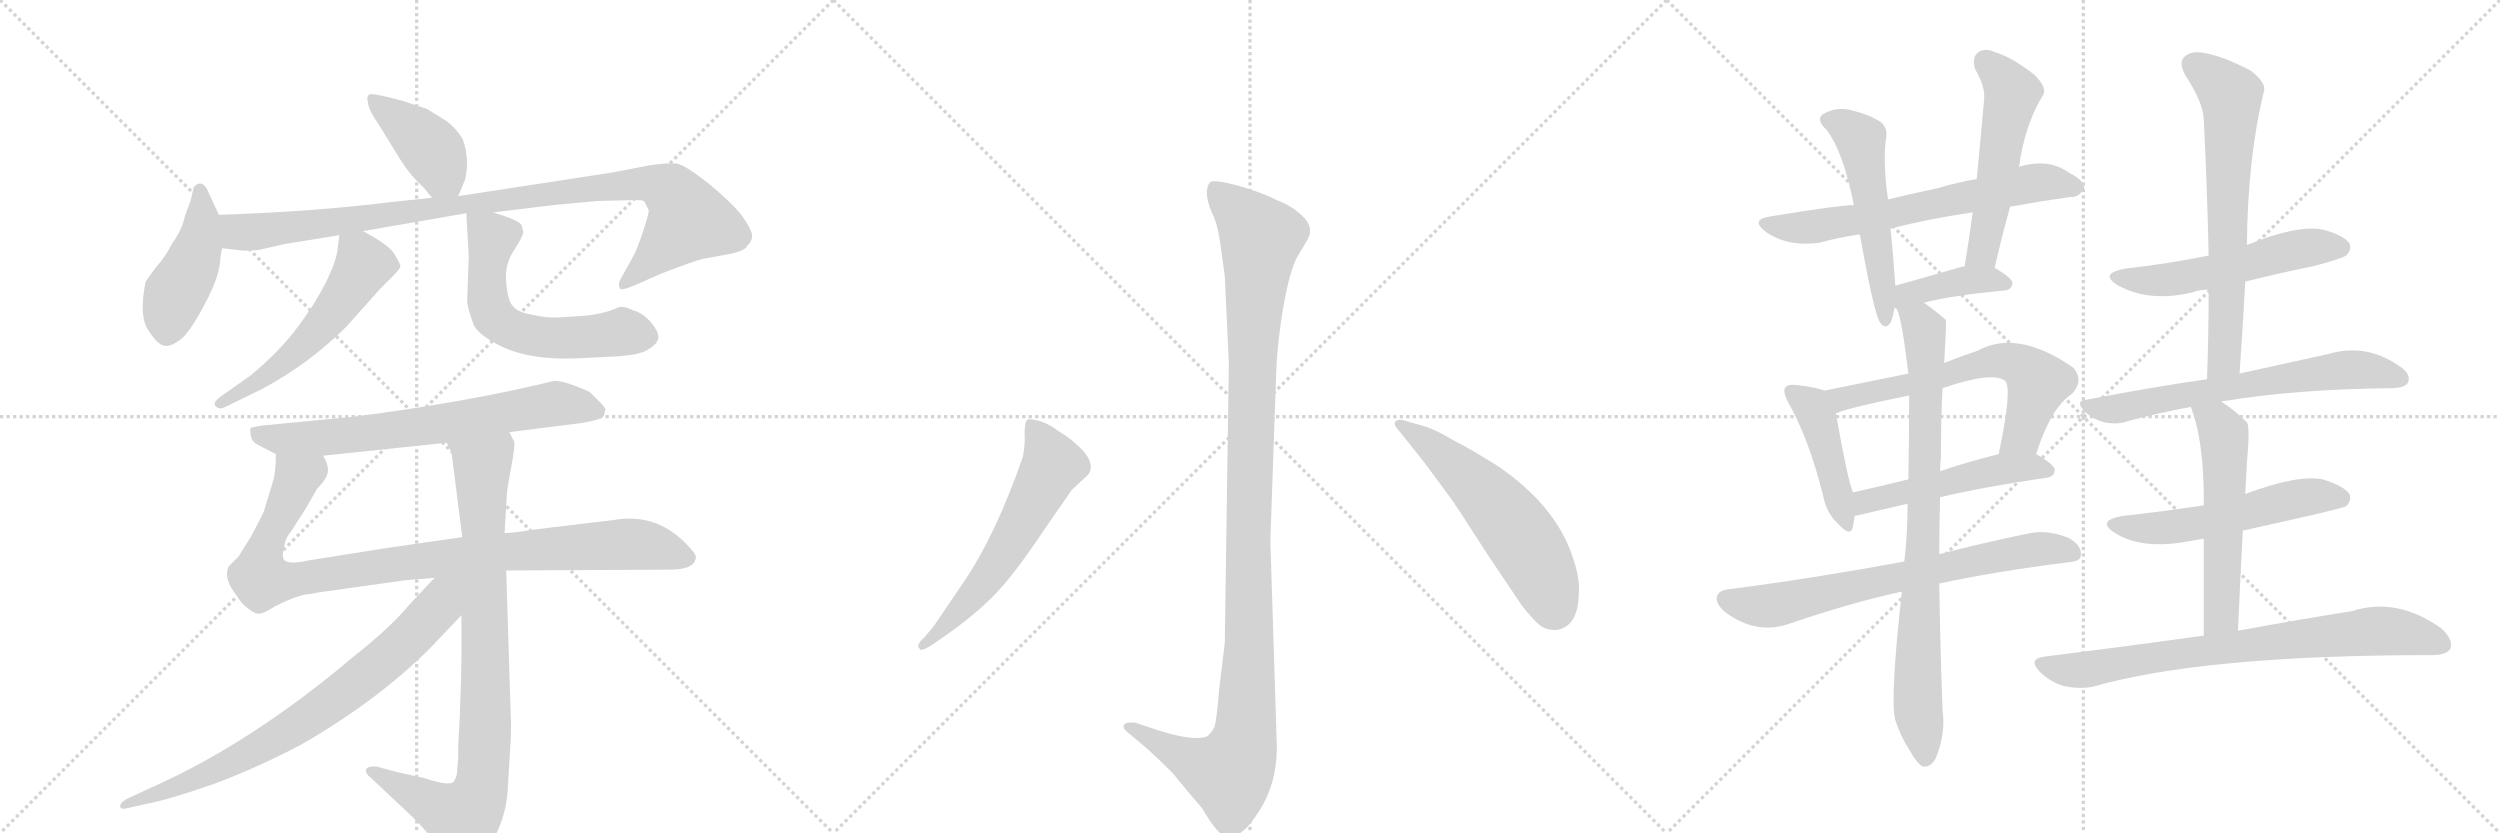 <svg version="1.1" viewBox="0 0 3072 1024" xmlns="http://www.w3.org/2000/svg">
  <g stroke="lightgray" stroke-dasharray="1,1" stroke-width="1" transform="scale(4, 4)">
    <line x1="0" y1="0" x2="256" y2="256"></line>
    <line x1="256" y1="0" x2="0" y2="256"></line>
    <line x1="128" y1="0" x2="128" y2="256"></line>
    <line x1="0" y1="128" x2="256" y2="128"></line>
    <line x1="256" y1="0" x2="512" y2="256"></line>
    <line x1="512" y1="0" x2="256" y2="256"></line>
    <line x1="384" y1="0" x2="384" y2="256"></line>
    <line x1="256" y1="128" x2="512" y2="128"></line>
    <line x1="512" y1="0" x2="768" y2="256"></line>
    <line x1="768" y1="0" x2="512" y2="256"></line>
    <line x1="640" y1="0" x2="640" y2="256"></line>
    <line x1="512" y1="128" x2="768" y2="128"></line>
  </g>
<g transform="scale(1, -1) translate(0, -850)">
   <style type="text/css">
    @keyframes keyframes0 {
      from {
       stroke: black;
       stroke-dashoffset: 408;
       stroke-width: 128;
       }
       57% {
       animation-timing-function: step-end;
       stroke: black;
       stroke-dashoffset: 0;
       stroke-width: 128;
       }
       to {
       stroke: black;
       stroke-width: 1024;
       }
       }
       #make-me-a-hanzi-animation-0 {
         animation: keyframes0 0.582s both;
         animation-delay: 0s;
         animation-timing-function: linear;
       }
    @keyframes keyframes1 {
      from {
       stroke: black;
       stroke-dashoffset: 439;
       stroke-width: 128;
       }
       59% {
       animation-timing-function: step-end;
       stroke: black;
       stroke-dashoffset: 0;
       stroke-width: 128;
       }
       to {
       stroke: black;
       stroke-width: 1024;
       }
       }
       #make-me-a-hanzi-animation-1 {
         animation: keyframes1 0.607s both;
         animation-delay: 0.582s;
         animation-timing-function: linear;
       }
    @keyframes keyframes2 {
      from {
       stroke: black;
       stroke-dashoffset: 968;
       stroke-width: 128;
       }
       76% {
       animation-timing-function: step-end;
       stroke: black;
       stroke-dashoffset: 0;
       stroke-width: 128;
       }
       to {
       stroke: black;
       stroke-width: 1024;
       }
       }
       #make-me-a-hanzi-animation-2 {
         animation: keyframes2 1.038s both;
         animation-delay: 1.189s;
         animation-timing-function: linear;
       }
    @keyframes keyframes3 {
      from {
       stroke: black;
       stroke-dashoffset: 542;
       stroke-width: 128;
       }
       64% {
       animation-timing-function: step-end;
       stroke: black;
       stroke-dashoffset: 0;
       stroke-width: 128;
       }
       to {
       stroke: black;
       stroke-width: 1024;
       }
       }
       #make-me-a-hanzi-animation-3 {
         animation: keyframes3 0.691s both;
         animation-delay: 2.227s;
         animation-timing-function: linear;
       }
    @keyframes keyframes4 {
      from {
       stroke: black;
       stroke-dashoffset: 585;
       stroke-width: 128;
       }
       66% {
       animation-timing-function: step-end;
       stroke: black;
       stroke-dashoffset: 0;
       stroke-width: 128;
       }
       to {
       stroke: black;
       stroke-width: 1024;
       }
       }
       #make-me-a-hanzi-animation-4 {
         animation: keyframes4 0.726s both;
         animation-delay: 2.918s;
         animation-timing-function: linear;
       }
    @keyframes keyframes5 {
      from {
       stroke: black;
       stroke-dashoffset: 680;
       stroke-width: 128;
       }
       69% {
       animation-timing-function: step-end;
       stroke: black;
       stroke-dashoffset: 0;
       stroke-width: 128;
       }
       to {
       stroke: black;
       stroke-width: 1024;
       }
       }
       #make-me-a-hanzi-animation-5 {
         animation: keyframes5 0.803s both;
         animation-delay: 3.644s;
         animation-timing-function: linear;
       }
    @keyframes keyframes6 {
      from {
       stroke: black;
       stroke-dashoffset: 948;
       stroke-width: 128;
       }
       76% {
       animation-timing-function: step-end;
       stroke: black;
       stroke-dashoffset: 0;
       stroke-width: 128;
       }
       to {
       stroke: black;
       stroke-width: 1024;
       }
       }
       #make-me-a-hanzi-animation-6 {
         animation: keyframes6 1.021s both;
         animation-delay: 4.448s;
         animation-timing-function: linear;
       }
    @keyframes keyframes7 {
      from {
       stroke: black;
       stroke-dashoffset: 860;
       stroke-width: 128;
       }
       74% {
       animation-timing-function: step-end;
       stroke: black;
       stroke-dashoffset: 0;
       stroke-width: 128;
       }
       to {
       stroke: black;
       stroke-width: 1024;
       }
       }
       #make-me-a-hanzi-animation-7 {
         animation: keyframes7 0.95s both;
         animation-delay: 5.469s;
         animation-timing-function: linear;
       }
    @keyframes keyframes8 {
      from {
       stroke: black;
       stroke-dashoffset: 757;
       stroke-width: 128;
       }
       71% {
       animation-timing-function: step-end;
       stroke: black;
       stroke-dashoffset: 0;
       stroke-width: 128;
       }
       to {
       stroke: black;
       stroke-width: 1024;
       }
       }
       #make-me-a-hanzi-animation-8 {
         animation: keyframes8 0.866s both;
         animation-delay: 6.419s;
         animation-timing-function: linear;
       }
    @keyframes keyframes9 {
      from {
       stroke: black;
       stroke-dashoffset: 1136;
       stroke-width: 128;
       }
       79% {
       animation-timing-function: step-end;
       stroke: black;
       stroke-dashoffset: 0;
       stroke-width: 128;
       }
       to {
       stroke: black;
       stroke-width: 1024;
       }
       }
       #make-me-a-hanzi-animation-9 {
         animation: keyframes9 1.174s both;
         animation-delay: 7.285s;
         animation-timing-function: linear;
       }
    @keyframes keyframes10 {
      from {
       stroke: black;
       stroke-dashoffset: 584;
       stroke-width: 128;
       }
       66% {
       animation-timing-function: step-end;
       stroke: black;
       stroke-dashoffset: 0;
       stroke-width: 128;
       }
       to {
       stroke: black;
       stroke-width: 1024;
       }
       }
       #make-me-a-hanzi-animation-10 {
         animation: keyframes10 0.725s both;
         animation-delay: 8.459s;
         animation-timing-function: linear;
       }
    @keyframes keyframes11 {
      from {
       stroke: black;
       stroke-dashoffset: 557;
       stroke-width: 128;
       }
       64% {
       animation-timing-function: step-end;
       stroke: black;
       stroke-dashoffset: 0;
       stroke-width: 128;
       }
       to {
       stroke: black;
       stroke-width: 1024;
       }
       }
       #make-me-a-hanzi-animation-11 {
         animation: keyframes11 0.703s both;
         animation-delay: 9.185s;
         animation-timing-function: linear;
       }
    @keyframes keyframes12 {
      from {
       stroke: black;
       stroke-dashoffset: 642;
       stroke-width: 128;
       }
       68% {
       animation-timing-function: step-end;
       stroke: black;
       stroke-dashoffset: 0;
       stroke-width: 128;
       }
       to {
       stroke: black;
       stroke-width: 1024;
       }
       }
       #make-me-a-hanzi-animation-12 {
         animation: keyframes12 0.772s both;
         animation-delay: 9.888s;
         animation-timing-function: linear;
       }
    @keyframes keyframes13 {
      from {
       stroke: black;
       stroke-dashoffset: 522;
       stroke-width: 128;
       }
       63% {
       animation-timing-function: step-end;
       stroke: black;
       stroke-dashoffset: 0;
       stroke-width: 128;
       }
       to {
       stroke: black;
       stroke-width: 1024;
       }
       }
       #make-me-a-hanzi-animation-13 {
         animation: keyframes13 0.675s both;
         animation-delay: 10.66s;
         animation-timing-function: linear;
       }
    @keyframes keyframes14 {
      from {
       stroke: black;
       stroke-dashoffset: 525;
       stroke-width: 128;
       }
       63% {
       animation-timing-function: step-end;
       stroke: black;
       stroke-dashoffset: 0;
       stroke-width: 128;
       }
       to {
       stroke: black;
       stroke-width: 1024;
       }
       }
       #make-me-a-hanzi-animation-14 {
         animation: keyframes14 0.677s both;
         animation-delay: 11.335s;
         animation-timing-function: linear;
       }
    @keyframes keyframes15 {
      from {
       stroke: black;
       stroke-dashoffset: 391;
       stroke-width: 128;
       }
       56% {
       animation-timing-function: step-end;
       stroke: black;
       stroke-dashoffset: 0;
       stroke-width: 128;
       }
       to {
       stroke: black;
       stroke-width: 1024;
       }
       }
       #make-me-a-hanzi-animation-15 {
         animation: keyframes15 0.568s both;
         animation-delay: 12.013s;
         animation-timing-function: linear;
       }
    @keyframes keyframes16 {
      from {
       stroke: black;
       stroke-dashoffset: 437;
       stroke-width: 128;
       }
       59% {
       animation-timing-function: step-end;
       stroke: black;
       stroke-dashoffset: 0;
       stroke-width: 128;
       }
       to {
       stroke: black;
       stroke-width: 1024;
       }
       }
       #make-me-a-hanzi-animation-16 {
         animation: keyframes16 0.606s both;
         animation-delay: 12.581s;
         animation-timing-function: linear;
       }
    @keyframes keyframes17 {
      from {
       stroke: black;
       stroke-dashoffset: 618;
       stroke-width: 128;
       }
       67% {
       animation-timing-function: step-end;
       stroke: black;
       stroke-dashoffset: 0;
       stroke-width: 128;
       }
       to {
       stroke: black;
       stroke-width: 1024;
       }
       }
       #make-me-a-hanzi-animation-17 {
         animation: keyframes17 0.753s both;
         animation-delay: 13.186s;
         animation-timing-function: linear;
       }
    @keyframes keyframes18 {
      from {
       stroke: black;
       stroke-dashoffset: 502;
       stroke-width: 128;
       }
       62% {
       animation-timing-function: step-end;
       stroke: black;
       stroke-dashoffset: 0;
       stroke-width: 128;
       }
       to {
       stroke: black;
       stroke-width: 1024;
       }
       }
       #make-me-a-hanzi-animation-18 {
         animation: keyframes18 0.659s both;
         animation-delay: 13.939s;
         animation-timing-function: linear;
       }
    @keyframes keyframes19 {
      from {
       stroke: black;
       stroke-dashoffset: 690;
       stroke-width: 128;
       }
       69% {
       animation-timing-function: step-end;
       stroke: black;
       stroke-dashoffset: 0;
       stroke-width: 128;
       }
       to {
       stroke: black;
       stroke-width: 1024;
       }
       }
       #make-me-a-hanzi-animation-19 {
         animation: keyframes19 0.812s both;
         animation-delay: 14.598s;
         animation-timing-function: linear;
       }
    @keyframes keyframes20 {
      from {
       stroke: black;
       stroke-dashoffset: 820;
       stroke-width: 128;
       }
       73% {
       animation-timing-function: step-end;
       stroke: black;
       stroke-dashoffset: 0;
       stroke-width: 128;
       }
       to {
       stroke: black;
       stroke-width: 1024;
       }
       }
       #make-me-a-hanzi-animation-20 {
         animation: keyframes20 0.917s both;
         animation-delay: 15.409s;
         animation-timing-function: linear;
       }
    @keyframes keyframes21 {
      from {
       stroke: black;
       stroke-dashoffset: 532;
       stroke-width: 128;
       }
       63% {
       animation-timing-function: step-end;
       stroke: black;
       stroke-dashoffset: 0;
       stroke-width: 128;
       }
       to {
       stroke: black;
       stroke-width: 1024;
       }
       }
       #make-me-a-hanzi-animation-21 {
         animation: keyframes21 0.683s both;
         animation-delay: 16.327s;
         animation-timing-function: linear;
       }
    @keyframes keyframes22 {
      from {
       stroke: black;
       stroke-dashoffset: 662;
       stroke-width: 128;
       }
       68% {
       animation-timing-function: step-end;
       stroke: black;
       stroke-dashoffset: 0;
       stroke-width: 128;
       }
       to {
       stroke: black;
       stroke-width: 1024;
       }
       }
       #make-me-a-hanzi-animation-22 {
         animation: keyframes22 0.789s both;
         animation-delay: 17.01s;
         animation-timing-function: linear;
       }
    @keyframes keyframes23 {
      from {
       stroke: black;
       stroke-dashoffset: 638;
       stroke-width: 128;
       }
       67% {
       animation-timing-function: step-end;
       stroke: black;
       stroke-dashoffset: 0;
       stroke-width: 128;
       }
       to {
       stroke: black;
       stroke-width: 1024;
       }
       }
       #make-me-a-hanzi-animation-23 {
         animation: keyframes23 0.769s both;
         animation-delay: 17.798s;
         animation-timing-function: linear;
       }
    @keyframes keyframes24 {
      from {
       stroke: black;
       stroke-dashoffset: 538;
       stroke-width: 128;
       }
       64% {
       animation-timing-function: step-end;
       stroke: black;
       stroke-dashoffset: 0;
       stroke-width: 128;
       }
       to {
       stroke: black;
       stroke-width: 1024;
       }
       }
       #make-me-a-hanzi-animation-24 {
         animation: keyframes24 0.688s both;
         animation-delay: 18.568s;
         animation-timing-function: linear;
       }
    @keyframes keyframes25 {
      from {
       stroke: black;
       stroke-dashoffset: 547;
       stroke-width: 128;
       }
       64% {
       animation-timing-function: step-end;
       stroke: black;
       stroke-dashoffset: 0;
       stroke-width: 128;
       }
       to {
       stroke: black;
       stroke-width: 1024;
       }
       }
       #make-me-a-hanzi-animation-25 {
         animation: keyframes25 0.695s both;
         animation-delay: 19.255s;
         animation-timing-function: linear;
       }
    @keyframes keyframes26 {
      from {
       stroke: black;
       stroke-dashoffset: 754;
       stroke-width: 128;
       }
       71% {
       animation-timing-function: step-end;
       stroke: black;
       stroke-dashoffset: 0;
       stroke-width: 128;
       }
       to {
       stroke: black;
       stroke-width: 1024;
       }
       }
       #make-me-a-hanzi-animation-26 {
         animation: keyframes26 0.864s both;
         animation-delay: 19.951s;
         animation-timing-function: linear;
       }
</style>
<path d="M 563 609 L 571 628 Q 573 633 574 648 Q 574 663 569 678 Q 562 691 549 701 L 525 716 L 495 726 Q 458 736 454 734 Q 450 731 452 725 Q 452 716 466 696 Q 479 675 490 657 Q 501 639 512 628 L 521 619 Q 529 609 531 607 C 551 584 552 583 563 609 Z" fill="lightgray"></path> 
<path d="M 269 586 L 257 612 Q 249 632 238 620 Q 235 605 232 597 Q 228 588 225 576 Q 221 564 211 550 Q 203 534 192 522 Q 180 506 179 504 Q 170 461 183 443 Q 195 425 203 425 Q 210 424 222 433 Q 233 441 252 477 Q 271 512 271 536 L 273 545 C 278 567 278 567 269 586 Z" fill="lightgray"></path> 
<path d="M 606 589 L 680 598 L 734 603 L 772 604 L 786 604 Q 792 604 793 600 L 797 592 Q 798 589 790 565 Q 782 541 777 533 L 762 506 Q 759 500 762 495 Q 764 493 779 499 L 813 514 Q 852 529 864 532 L 897 538 Q 916 542 918 548 Q 925 554 924 562 Q 923 569 911 586 Q 897 603 870 625 Q 842 647 832 649 Q 821 650 799 647 L 752 638 L 563 609 L 531 607 L 483 602 Q 388 590 269 586 C 239 585 243 548 273 545 L 299 542 Q 317 542 323 544 L 349 550 L 417 561 L 446 566 L 573 588 L 606 589 Z" fill="lightgray"></path> 
<path d="M 417 561 L 415 545 Q 414 531 401 504 Q 387 477 375 461 Q 348 421 307 388 L 273 364 Q 260 355 265 351 Q 269 346 277 350 L 322 372 Q 380 403 426 449 L 467 495 L 483 511 Q 492 520 492 523 Q 492 526 485 537 Q 480 548 446 566 C 420 580 419 581 417 561 Z" fill="lightgray"></path> 
<path d="M 757 412 Q 788 414 797 421 Q 809 428 809 436 Q 809 443 799 455 Q 789 466 777 469 Q 770 473 762 473 L 749 468 Q 737 464 719 462 L 687 460 Q 673 459 655 463 Q 637 466 631 473 Q 624 479 622 503 Q 620 526 632 543 Q 643 560 643 565 L 641 573 Q 639 579 606 589 C 577 598 572 600 573 588 L 576 535 L 574 479 Q 575 470 582 451 Q 587 440 609 428 Q 648 406 715 410 L 757 412 Z" fill="lightgray"></path> 
<path d="M 626 319 L 713 330 Q 739 334 742 339 L 744 347 Q 743 350 739 354 L 725 368 Q 720 371 705 376.5 Q 690 382 681 382 Q 575 356 435 338 L 321 327 Q 309 325 308 324 Q 307 323 308 315.5 Q 309 308 315 304.5 Q 321 301 339 292 L 397 290 L 549 306 L 626 319 Z" fill="lightgray"></path> 
<path d="M 622 149 L 823 150 Q 855 150 855 166 Q 855 170 842 183 Q 805 220 754 211 L 662 200 L 634 196 Q 624 195 620 195 L 568 190 L 485 178 Q 464 175 421 168 L 377 161 Q 355 156 349 162 Q 346 167 349 176 Q 350 188 357 196 L 375 224 L 390 250 Q 403 263 403 272 Q 403 281 397 290 C 390 319 341 322 339 292 Q 339 269 335 257 L 324 221 Q 320 212 308 190 L 293 166 L 281 154 Q 274 139 291 118 Q 296 109 305 102 Q 314 95 319 96 Q 324 96 338 105 Q 368 120 381 120 L 391 122 L 498 137 L 534 140 L 622 149 Z" fill="lightgray"></path> 
<path d="M 562 -94 Q 562 -105 557 -111 Q 551 -116 521 -106 L 489 -99 L 463 -92 Q 453 -91 450 -95 Q 448 -100 456 -106 L 507 -154 Q 523 -170 538 -189 L 554 -210 Q 558 -216 569 -216 Q 580 -216 595 -198 Q 622 -163 624 -118 L 627 -68 Q 628 -58 628 -41 L 622 149 L 620 195 L 623 244 Q 623 248 628 275 Q 633 302 632 307 Q 630 311 626 319 C 617 348 539 334 549 306 L 555 293 L 568 190 L 567 94 L 567 46 Q 567 23 565 -31 L 563 -68 L 563 -82 L 562 -94 Z" fill="lightgray"></path> 
<path d="M 534 140 L 503 107 Q 480 79 433 42 Q 311 -61 192 -115 L 155 -132 Q 146 -138 148 -142 Q 149 -145 157 -143 L 179 -138 Q 206 -133 261 -114 Q 315 -94 370 -65 Q 464 -11 529 54 L 567 94 C 615 144 566 174 534 140 Z" fill="lightgray"></path> 
<path d="M 1510 404 L 1505 60 L 1498 2 Q 1495 -36 1492 -44 Q 1489 -50 1483 -55 Q 1467 -61 1425 -48 L 1395 -38 Q 1383 -37 1381 -41 Q 1379 -45 1387 -51 L 1405 -66 Q 1419 -78 1441 -100 Q 1458 -121 1477 -143 Q 1497 -177 1507 -178 Q 1526 -181 1547 -147 Q 1569 -113 1569 -68 L 1561 186 L 1568 386 Q 1569 426 1577 473 Q 1585 519 1595 536 L 1607 556 Q 1615 571 1600 585 Q 1586 598 1569 604 Q 1552 613 1521 622 Q 1491 630 1487 626 Q 1483 622 1483 613 Q 1483 603 1489 589 Q 1496 575 1499 554 L 1505 511 L 1510 404 Z" fill="lightgray"></path> 
<path d="M 1183 133 L 1147 80 L 1135 66 Q 1125 57 1130 53 Q 1131 49 1143 56 L 1156 65 Q 1194 91 1218 115 Q 1243 139 1281 196 L 1317 248 L 1331 261 Q 1339 268 1339 270 Q 1344 281 1331 296 Q 1318 310 1301 320 Q 1288 330 1276 333 Q 1265 336 1262 334 Q 1259 330 1259 318 Q 1260 306 1257 289 Q 1223 191 1183 133 Z" fill="lightgray"></path> 
<path d="M 1718 322 L 1750 282 L 1781 240 Q 1788 231 1827 170 L 1870 106 Q 1885 87 1893 81 Q 1902 75 1913 76 Q 1939 80 1940 120 Q 1942 139 1932 167 Q 1911 229 1841 277 Q 1806 299 1784 310 Q 1761 324 1744 328 L 1723 334 Q 1716 335 1714 331 Q 1713 327 1718 322 Z" fill="lightgray"></path> 
<path d="M 2470 596 Q 2509 603 2544 608 Q 2554 607 2561 618 Q 2562 628 2542 638 Q 2520 654 2488 647 Q 2484 646 2481 645 L 2429 630 Q 2405 626 2382 619 Q 2349 612 2320 605 L 2278 598 Q 2260 598 2175 584 Q 2150 580 2170 565 Q 2197 546 2237 552 Q 2258 558 2285 562 L 2323 569 Q 2369 581 2424 589 L 2470 596 Z" fill="lightgray"></path> 
<path d="M 2320 605 Q 2314 647 2317 676 Q 2321 692 2311 700 Q 2298 709 2273 715 Q 2255 719 2239 709 Q 2232 702 2244 691 Q 2265 664 2278 598 L 2285 562 Q 2285 561 2286 559 Q 2302 468 2310 454 Q 2316 445 2322 452 Q 2325 455 2328 472 L 2329 499 Q 2326 542 2323 569 L 2320 605 Z" fill="lightgray"></path> 
<path d="M 2451 521 Q 2460 560 2470 596 L 2481 645 Q 2488 697 2511 734 Q 2515 743 2500 758 Q 2472 780 2451 786 Q 2438 792 2430 785 Q 2423 779 2427 765 Q 2440 743 2438 727 Q 2434 681 2429 630 L 2424 589 Q 2420 558 2414 522 C 2409 492 2444 492 2451 521 Z" fill="lightgray"></path> 
<path d="M 2364 478 Q 2398 487 2463 493 Q 2472 494 2473 502 Q 2473 508 2451 521 C 2447 524 2444 524 2414 522 Q 2413 523 2410 522 Q 2365 509 2329 499 C 2300 491 2300 482 2328 472 Q 2329 472 2331 470 C 2331 470 2335 471 2364 478 Z" fill="lightgray"></path> 
<path d="M 2242 370 Q 2232 374 2207 377 Q 2197 378 2194 374 Q 2190 370 2197 356 Q 2222 313 2240 242 Q 2244 220 2258 207 Q 2274 189 2277 203 Q 2278 209 2279 216 L 2277 245 Q 2271 257 2256 342 C 2252 367 2252 367 2242 370 Z" fill="lightgray"></path> 
<path d="M 2502 292 Q 2520 349 2546 366 Q 2561 382 2548 398 Q 2479 446 2430 419 Q 2409 412 2389 404 L 2345 391 Q 2296 381 2242 370 C 2213 364 2228 332 2256 342 Q 2271 349 2346 364 L 2387 373 Q 2448 394 2464 382 Q 2473 373 2456 292 C 2450 263 2492 264 2502 292 Z" fill="lightgray"></path> 
<path d="M 2384 239 Q 2439 252 2515 263 Q 2524 264 2525 272 Q 2525 279 2502 292 C 2488 300 2485 299 2456 292 Q 2416 282 2384 271 L 2345 261 Q 2309 252 2277 245 C 2248 239 2250 210 2279 216 Q 2280 216 2344 231 L 2384 239 Z" fill="lightgray"></path> 
<path d="M 2383 133 Q 2453 148 2541 159 Q 2557 160 2557 168 Q 2558 180 2542 189 Q 2517 199 2495 195 Q 2432 182 2383 169 L 2340 160 Q 2226 139 2125 126 Q 2113 125 2110 118 Q 2107 108 2121 97 Q 2158 70 2197 83 Q 2276 110 2337 123 L 2383 133 Z" fill="lightgray"></path> 
<path d="M 2383 169 Q 2383 205 2384 239 L 2384 271 Q 2384 280 2385 288 Q 2385 337 2387 373 L 2389 404 Q 2392 455 2391 457 Q 2376 470 2364 478 C 2340 496 2323 499 2331 470 Q 2337 458 2345 391 L 2346 364 Q 2346 319 2345 261 L 2344 231 Q 2344 192 2340 160 L 2337 123 Q 2322 -13 2329 -35 Q 2335 -54 2346 -71 Q 2356 -89 2363 -92 Q 2373 -93 2379 -81 Q 2391 -51 2387 -23 Q 2384 59 2383 133 L 2383 169 Z" fill="lightgray"></path> 
<path d="M 2759 504 Q 2799 514 2843 523 Q 2877 532 2883 536 Q 2890 543 2887 551 Q 2880 561 2854 568 Q 2823 574 2761 549 L 2714 536 Q 2665 526 2612 520 Q 2578 514 2603 499 Q 2642 478 2695 491 Q 2702 494 2714 494 L 2759 504 Z" fill="lightgray"></path> 
<path d="M 2752 391 Q 2756 449 2759 504 L 2761 549 Q 2762 657 2782 738 Q 2785 748 2766 763 Q 2732 781 2708 785 Q 2692 788 2684 780 Q 2677 773 2685 758 Q 2707 725 2708 703 Q 2712 624 2714 536 L 2714 494 Q 2714 442 2712 384 C 2711 354 2750 361 2752 391 Z" fill="lightgray"></path> 
<path d="M 2730 356 Q 2730 357 2732 357 Q 2822 372 2941 373 Q 2956 374 2959 380 Q 2963 390 2950 399 Q 2908 429 2861 415 Q 2816 405 2752 391 L 2712 384 Q 2642 374 2565 359 Q 2549 358 2561 345 Q 2571 335 2586 331 Q 2602 328 2613 332 Q 2649 342 2692 350 L 2730 356 Z" fill="lightgray"></path> 
<path d="M 2756 198 Q 2879 225 2883 228 Q 2890 235 2887 243 Q 2880 253 2854 261 Q 2823 267 2759 243 L 2708 229 Q 2662 222 2608 216 Q 2575 210 2599 195 Q 2632 174 2690 185 Q 2697 186 2708 188 L 2756 198 Z" fill="lightgray"></path> 
<path d="M 2750 75 Q 2753 142 2756 198 L 2759 243 Q 2760 262 2761 281 Q 2765 326 2761 331 Q 2745 347 2730 356 C 2705 372 2682 378 2692 350 Q 2707 313 2708 243 Q 2708 237 2708 229 L 2708 188 Q 2708 140 2708 69 C 2708 39 2749 45 2750 75 Z" fill="lightgray"></path> 
<path d="M 2708 69 Q 2615 56 2511 43 Q 2492 40 2506 25 Q 2519 12 2536 7 Q 2555 3 2571 6 Q 2707 45 2988 45 Q 3007 45 3011 53 Q 3015 63 3001 77 Q 2946 117 2890 99 Q 2832 90 2750 75 L 2708 69 Z" fill="lightgray"></path> 
      <clipPath id="make-me-a-hanzi-clip-0">
      <path d="M 563 609 L 571 628 Q 573 633 574 648 Q 574 663 569 678 Q 562 691 549 701 L 525 716 L 495 726 Q 458 736 454 734 Q 450 731 452 725 Q 452 716 466 696 Q 479 675 490 657 Q 501 639 512 628 L 521 619 Q 529 609 531 607 C 551 584 552 583 563 609 Z" fill="lightgray"></path>
      </clipPath>
      <path clip-path="url(#make-me-a-hanzi-clip-0)" d="M 457 728 L 529 668 L 557 617 " fill="none" id="make-me-a-hanzi-animation-0" stroke-dasharray="280 560" stroke-linecap="round"></path>

      <clipPath id="make-me-a-hanzi-clip-1">
      <path d="M 269 586 L 257 612 Q 249 632 238 620 Q 235 605 232 597 Q 228 588 225 576 Q 221 564 211 550 Q 203 534 192 522 Q 180 506 179 504 Q 170 461 183 443 Q 195 425 203 425 Q 210 424 222 433 Q 233 441 252 477 Q 271 512 271 536 L 273 545 C 278 567 278 567 269 586 Z" fill="lightgray"></path>
      </clipPath>
      <path clip-path="url(#make-me-a-hanzi-clip-1)" d="M 246 613 L 244 547 L 215 487 L 204 438 " fill="none" id="make-me-a-hanzi-animation-1" stroke-dasharray="311 622" stroke-linecap="round"></path>

      <clipPath id="make-me-a-hanzi-clip-2">
      <path d="M 606 589 L 680 598 L 734 603 L 772 604 L 786 604 Q 792 604 793 600 L 797 592 Q 798 589 790 565 Q 782 541 777 533 L 762 506 Q 759 500 762 495 Q 764 493 779 499 L 813 514 Q 852 529 864 532 L 897 538 Q 916 542 918 548 Q 925 554 924 562 Q 923 569 911 586 Q 897 603 870 625 Q 842 647 832 649 Q 821 650 799 647 L 752 638 L 563 609 L 531 607 L 483 602 Q 388 590 269 586 C 239 585 243 548 273 545 L 299 542 Q 317 542 323 544 L 349 550 L 417 561 L 446 566 L 573 588 L 606 589 Z" fill="lightgray"></path>
      </clipPath>
      <path clip-path="url(#make-me-a-hanzi-clip-2)" d="M 278 580 L 289 567 L 306 564 L 731 620 L 795 625 L 819 618 L 846 579 L 765 501 " fill="none" id="make-me-a-hanzi-animation-2" stroke-dasharray="840 1680" stroke-linecap="round"></path>

      <clipPath id="make-me-a-hanzi-clip-3">
      <path d="M 417 561 L 415 545 Q 414 531 401 504 Q 387 477 375 461 Q 348 421 307 388 L 273 364 Q 260 355 265 351 Q 269 346 277 350 L 322 372 Q 380 403 426 449 L 467 495 L 483 511 Q 492 520 492 523 Q 492 526 485 537 Q 480 548 446 566 C 420 580 419 581 417 561 Z" fill="lightgray"></path>
      </clipPath>
      <path clip-path="url(#make-me-a-hanzi-clip-3)" d="M 425 556 L 442 538 L 446 524 L 396 450 L 344 402 L 271 356 " fill="none" id="make-me-a-hanzi-animation-3" stroke-dasharray="414 828" stroke-linecap="round"></path>

      <clipPath id="make-me-a-hanzi-clip-4">
      <path d="M 757 412 Q 788 414 797 421 Q 809 428 809 436 Q 809 443 799 455 Q 789 466 777 469 Q 770 473 762 473 L 749 468 Q 737 464 719 462 L 687 460 Q 673 459 655 463 Q 637 466 631 473 Q 624 479 622 503 Q 620 526 632 543 Q 643 560 643 565 L 641 573 Q 639 579 606 589 C 577 598 572 600 573 588 L 576 535 L 574 479 Q 575 470 582 451 Q 587 440 609 428 Q 648 406 715 410 L 757 412 Z" fill="lightgray"></path>
      </clipPath>
      <path clip-path="url(#make-me-a-hanzi-clip-4)" d="M 579 582 L 604 557 L 599 485 L 615 452 L 659 436 L 772 442 L 796 436 " fill="none" id="make-me-a-hanzi-animation-4" stroke-dasharray="457 914" stroke-linecap="round"></path>

      <clipPath id="make-me-a-hanzi-clip-5">
      <path d="M 626 319 L 713 330 Q 739 334 742 339 L 744 347 Q 743 350 739 354 L 725 368 Q 720 371 705 376.5 Q 690 382 681 382 Q 575 356 435 338 L 321 327 Q 309 325 308 324 Q 307 323 308 315.5 Q 309 308 315 304.5 Q 321 301 339 292 L 397 290 L 549 306 L 626 319 Z" fill="lightgray"></path>
      </clipPath>
      <path clip-path="url(#make-me-a-hanzi-clip-5)" d="M 316 320 L 339 310 L 387 312 L 539 328 L 681 354 L 734 345 " fill="none" id="make-me-a-hanzi-animation-5" stroke-dasharray="552 1104" stroke-linecap="round"></path>

      <clipPath id="make-me-a-hanzi-clip-6">
      <path d="M 622 149 L 823 150 Q 855 150 855 166 Q 855 170 842 183 Q 805 220 754 211 L 662 200 L 634 196 Q 624 195 620 195 L 568 190 L 485 178 Q 464 175 421 168 L 377 161 Q 355 156 349 162 Q 346 167 349 176 Q 350 188 357 196 L 375 224 L 390 250 Q 403 263 403 272 Q 403 281 397 290 C 390 319 341 322 339 292 Q 339 269 335 257 L 324 221 Q 320 212 308 190 L 293 166 L 281 154 Q 274 139 291 118 Q 296 109 305 102 Q 314 95 319 96 Q 324 96 338 105 Q 368 120 381 120 L 391 122 L 498 137 L 534 140 L 622 149 Z" fill="lightgray"></path>
      </clipPath>
      <path clip-path="url(#make-me-a-hanzi-clip-6)" d="M 389 281 L 365 263 L 330 187 L 321 157 L 322 138 L 356 136 L 603 171 L 777 182 L 845 165 " fill="none" id="make-me-a-hanzi-animation-6" stroke-dasharray="820 1640" stroke-linecap="round"></path>

      <clipPath id="make-me-a-hanzi-clip-7">
      <path d="M 562 -94 Q 562 -105 557 -111 Q 551 -116 521 -106 L 489 -99 L 463 -92 Q 453 -91 450 -95 Q 448 -100 456 -106 L 507 -154 Q 523 -170 538 -189 L 554 -210 Q 558 -216 569 -216 Q 580 -216 595 -198 Q 622 -163 624 -118 L 627 -68 Q 628 -58 628 -41 L 622 149 L 620 195 L 623 244 Q 623 248 628 275 Q 633 302 632 307 Q 630 311 626 319 C 617 348 539 334 549 306 L 555 293 L 568 190 L 567 94 L 567 46 Q 567 23 565 -31 L 563 -68 L 563 -82 L 562 -94 Z" fill="lightgray"></path>
      </clipPath>
      <path clip-path="url(#make-me-a-hanzi-clip-7)" d="M 620 309 L 592 275 L 597 -34 L 593 -110 L 586 -133 L 566 -154 L 458 -98 " fill="none" id="make-me-a-hanzi-animation-7" stroke-dasharray="732 1464" stroke-linecap="round"></path>

      <clipPath id="make-me-a-hanzi-clip-8">
      <path d="M 534 140 L 503 107 Q 480 79 433 42 Q 311 -61 192 -115 L 155 -132 Q 146 -138 148 -142 Q 149 -145 157 -143 L 179 -138 Q 206 -133 261 -114 Q 315 -94 370 -65 Q 464 -11 529 54 L 567 94 C 615 144 566 174 534 140 Z" fill="lightgray"></path>
      </clipPath>
      <path clip-path="url(#make-me-a-hanzi-clip-8)" d="M 562 137 L 505 68 L 366 -41 L 245 -104 L 153 -138 " fill="none" id="make-me-a-hanzi-animation-8" stroke-dasharray="629 1258" stroke-linecap="round"></path>

      <clipPath id="make-me-a-hanzi-clip-9">
      <path d="M 1510 404 L 1505 60 L 1498 2 Q 1495 -36 1492 -44 Q 1489 -50 1483 -55 Q 1467 -61 1425 -48 L 1395 -38 Q 1383 -37 1381 -41 Q 1379 -45 1387 -51 L 1405 -66 Q 1419 -78 1441 -100 Q 1458 -121 1477 -143 Q 1497 -177 1507 -178 Q 1526 -181 1547 -147 Q 1569 -113 1569 -68 L 1561 186 L 1568 386 Q 1569 426 1577 473 Q 1585 519 1595 536 L 1607 556 Q 1615 571 1600 585 Q 1586 598 1569 604 Q 1552 613 1521 622 Q 1491 630 1487 626 Q 1483 622 1483 613 Q 1483 603 1489 589 Q 1496 575 1499 554 L 1505 511 L 1510 404 Z" fill="lightgray"></path>
      </clipPath>
      <path clip-path="url(#make-me-a-hanzi-clip-9)" d="M 1492 617 L 1541 569 L 1549 554 L 1539 428 L 1529 -61 L 1511 -101 L 1452 -79 L 1389 -43 " fill="none" id="make-me-a-hanzi-animation-9" stroke-dasharray="1008 2016" stroke-linecap="round"></path>

      <clipPath id="make-me-a-hanzi-clip-10">
      <path d="M 1183 133 L 1147 80 L 1135 66 Q 1125 57 1130 53 Q 1131 49 1143 56 L 1156 65 Q 1194 91 1218 115 Q 1243 139 1281 196 L 1317 248 L 1331 261 Q 1339 268 1339 270 Q 1344 281 1331 296 Q 1318 310 1301 320 Q 1288 330 1276 333 Q 1265 336 1262 334 Q 1259 330 1259 318 Q 1260 306 1257 289 Q 1223 191 1183 133 Z" fill="lightgray"></path>
      </clipPath>
      <path clip-path="url(#make-me-a-hanzi-clip-10)" d="M 1269 328 L 1294 279 L 1208 133 L 1136 58 " fill="none" id="make-me-a-hanzi-animation-10" stroke-dasharray="456 912" stroke-linecap="round"></path>

      <clipPath id="make-me-a-hanzi-clip-11">
      <path d="M 1718 322 L 1750 282 L 1781 240 Q 1788 231 1827 170 L 1870 106 Q 1885 87 1893 81 Q 1902 75 1913 76 Q 1939 80 1940 120 Q 1942 139 1932 167 Q 1911 229 1841 277 Q 1806 299 1784 310 Q 1761 324 1744 328 L 1723 334 Q 1716 335 1714 331 Q 1713 327 1718 322 Z" fill="lightgray"></path>
      </clipPath>
      <path clip-path="url(#make-me-a-hanzi-clip-11)" d="M 1720 328 L 1767 296 L 1847 218 L 1889 158 L 1910 103 " fill="none" id="make-me-a-hanzi-animation-11" stroke-dasharray="429 858" stroke-linecap="round"></path>

      <clipPath id="make-me-a-hanzi-clip-12">
      <path d="M 2470 596 Q 2509 603 2544 608 Q 2554 607 2561 618 Q 2562 628 2542 638 Q 2520 654 2488 647 Q 2484 646 2481 645 L 2429 630 Q 2405 626 2382 619 Q 2349 612 2320 605 L 2278 598 Q 2260 598 2175 584 Q 2150 580 2170 565 Q 2197 546 2237 552 Q 2258 558 2285 562 L 2323 569 Q 2369 581 2424 589 L 2470 596 Z" fill="lightgray"></path>
      </clipPath>
      <path clip-path="url(#make-me-a-hanzi-clip-12)" d="M 2171 575 L 2227 571 L 2499 625 L 2551 620 " fill="none" id="make-me-a-hanzi-animation-12" stroke-dasharray="514 1028" stroke-linecap="round"></path>

      <clipPath id="make-me-a-hanzi-clip-13">
      <path d="M 2320 605 Q 2314 647 2317 676 Q 2321 692 2311 700 Q 2298 709 2273 715 Q 2255 719 2239 709 Q 2232 702 2244 691 Q 2265 664 2278 598 L 2285 562 Q 2285 561 2286 559 Q 2302 468 2310 454 Q 2316 445 2322 452 Q 2325 455 2328 472 L 2329 499 Q 2326 542 2323 569 L 2320 605 Z" fill="lightgray"></path>
      </clipPath>
      <path clip-path="url(#make-me-a-hanzi-clip-13)" d="M 2249 702 L 2265 696 L 2288 672 L 2317 458 " fill="none" id="make-me-a-hanzi-animation-13" stroke-dasharray="394 788" stroke-linecap="round"></path>

      <clipPath id="make-me-a-hanzi-clip-14">
      <path d="M 2451 521 Q 2460 560 2470 596 L 2481 645 Q 2488 697 2511 734 Q 2515 743 2500 758 Q 2472 780 2451 786 Q 2438 792 2430 785 Q 2423 779 2427 765 Q 2440 743 2438 727 Q 2434 681 2429 630 L 2424 589 Q 2420 558 2414 522 C 2409 492 2444 492 2451 521 Z" fill="lightgray"></path>
      </clipPath>
      <path clip-path="url(#make-me-a-hanzi-clip-14)" d="M 2440 775 L 2472 734 L 2439 548 L 2420 528 " fill="none" id="make-me-a-hanzi-animation-14" stroke-dasharray="397 794" stroke-linecap="round"></path>

      <clipPath id="make-me-a-hanzi-clip-15">
      <path d="M 2364 478 Q 2398 487 2463 493 Q 2472 494 2473 502 Q 2473 508 2451 521 C 2447 524 2444 524 2414 522 Q 2413 523 2410 522 Q 2365 509 2329 499 C 2300 491 2300 482 2328 472 Q 2329 472 2331 470 C 2331 470 2335 471 2364 478 Z" fill="lightgray"></path>
      </clipPath>
      <path clip-path="url(#make-me-a-hanzi-clip-15)" d="M 2335 479 L 2351 491 L 2412 505 L 2464 502 " fill="none" id="make-me-a-hanzi-animation-15" stroke-dasharray="263 526" stroke-linecap="round"></path>

      <clipPath id="make-me-a-hanzi-clip-16">
      <path d="M 2242 370 Q 2232 374 2207 377 Q 2197 378 2194 374 Q 2190 370 2197 356 Q 2222 313 2240 242 Q 2244 220 2258 207 Q 2274 189 2277 203 Q 2278 209 2279 216 L 2277 245 Q 2271 257 2256 342 C 2252 367 2252 367 2242 370 Z" fill="lightgray"></path>
      </clipPath>
      <path clip-path="url(#make-me-a-hanzi-clip-16)" d="M 2202 369 L 2224 353 L 2238 327 L 2268 206 " fill="none" id="make-me-a-hanzi-animation-16" stroke-dasharray="309 618" stroke-linecap="round"></path>

      <clipPath id="make-me-a-hanzi-clip-17">
      <path d="M 2502 292 Q 2520 349 2546 366 Q 2561 382 2548 398 Q 2479 446 2430 419 Q 2409 412 2389 404 L 2345 391 Q 2296 381 2242 370 C 2213 364 2228 332 2256 342 Q 2271 349 2346 364 L 2387 373 Q 2448 394 2464 382 Q 2473 373 2456 292 C 2450 263 2492 264 2502 292 Z" fill="lightgray"></path>
      </clipPath>
      <path clip-path="url(#make-me-a-hanzi-clip-17)" d="M 2251 366 L 2264 360 L 2332 372 L 2428 402 L 2464 407 L 2485 400 L 2505 380 L 2485 316 L 2464 303 " fill="none" id="make-me-a-hanzi-animation-17" stroke-dasharray="490 980" stroke-linecap="round"></path>

      <clipPath id="make-me-a-hanzi-clip-18">
      <path d="M 2384 239 Q 2439 252 2515 263 Q 2524 264 2525 272 Q 2525 279 2502 292 C 2488 300 2485 299 2456 292 Q 2416 282 2384 271 L 2345 261 Q 2309 252 2277 245 C 2248 239 2250 210 2279 216 Q 2280 216 2344 231 L 2384 239 Z" fill="lightgray"></path>
      </clipPath>
      <path clip-path="url(#make-me-a-hanzi-clip-18)" d="M 2279 223 L 2300 236 L 2453 273 L 2494 277 L 2516 272 " fill="none" id="make-me-a-hanzi-animation-18" stroke-dasharray="374 748" stroke-linecap="round"></path>

      <clipPath id="make-me-a-hanzi-clip-19">
      <path d="M 2383 133 Q 2453 148 2541 159 Q 2557 160 2557 168 Q 2558 180 2542 189 Q 2517 199 2495 195 Q 2432 182 2383 169 L 2340 160 Q 2226 139 2125 126 Q 2113 125 2110 118 Q 2107 108 2121 97 Q 2158 70 2197 83 Q 2276 110 2337 123 L 2383 133 Z" fill="lightgray"></path>
      </clipPath>
      <path clip-path="url(#make-me-a-hanzi-clip-19)" d="M 2120 114 L 2173 105 L 2491 174 L 2546 171 " fill="none" id="make-me-a-hanzi-animation-19" stroke-dasharray="562 1124" stroke-linecap="round"></path>

      <clipPath id="make-me-a-hanzi-clip-20">
      <path d="M 2383 169 Q 2383 205 2384 239 L 2384 271 Q 2384 280 2385 288 Q 2385 337 2387 373 L 2389 404 Q 2392 455 2391 457 Q 2376 470 2364 478 C 2340 496 2323 499 2331 470 Q 2337 458 2345 391 L 2346 364 Q 2346 319 2345 261 L 2344 231 Q 2344 192 2340 160 L 2337 123 Q 2322 -13 2329 -35 Q 2335 -54 2346 -71 Q 2356 -89 2363 -92 Q 2373 -93 2379 -81 Q 2391 -51 2387 -23 Q 2384 59 2383 133 L 2383 169 Z" fill="lightgray"></path>
      </clipPath>
      <path clip-path="url(#make-me-a-hanzi-clip-20)" d="M 2337 469 L 2359 453 L 2366 436 L 2356 40 L 2365 -82 " fill="none" id="make-me-a-hanzi-animation-20" stroke-dasharray="692 1384" stroke-linecap="round"></path>

      <clipPath id="make-me-a-hanzi-clip-21">
      <path d="M 2759 504 Q 2799 514 2843 523 Q 2877 532 2883 536 Q 2890 543 2887 551 Q 2880 561 2854 568 Q 2823 574 2761 549 L 2714 536 Q 2665 526 2612 520 Q 2578 514 2603 499 Q 2642 478 2695 491 Q 2702 494 2714 494 L 2759 504 Z" fill="lightgray"></path>
      </clipPath>
      <path clip-path="url(#make-me-a-hanzi-clip-21)" d="M 2605 511 L 2628 505 L 2667 507 L 2813 542 L 2876 546 " fill="none" id="make-me-a-hanzi-animation-21" stroke-dasharray="404 808" stroke-linecap="round"></path>

      <clipPath id="make-me-a-hanzi-clip-22">
      <path d="M 2752 391 Q 2756 449 2759 504 L 2761 549 Q 2762 657 2782 738 Q 2785 748 2766 763 Q 2732 781 2708 785 Q 2692 788 2684 780 Q 2677 773 2685 758 Q 2707 725 2708 703 Q 2712 624 2714 536 L 2714 494 Q 2714 442 2712 384 C 2711 354 2750 361 2752 391 Z" fill="lightgray"></path>
      </clipPath>
      <path clip-path="url(#make-me-a-hanzi-clip-22)" d="M 2695 771 L 2730 745 L 2742 725 L 2734 414 L 2717 392 " fill="none" id="make-me-a-hanzi-animation-22" stroke-dasharray="534 1068" stroke-linecap="round"></path>

      <clipPath id="make-me-a-hanzi-clip-23">
      <path d="M 2730 356 Q 2730 357 2732 357 Q 2822 372 2941 373 Q 2956 374 2959 380 Q 2963 390 2950 399 Q 2908 429 2861 415 Q 2816 405 2752 391 L 2712 384 Q 2642 374 2565 359 Q 2549 358 2561 345 Q 2571 335 2586 331 Q 2602 328 2613 332 Q 2649 342 2692 350 L 2730 356 Z" fill="lightgray"></path>
      </clipPath>
      <path clip-path="url(#make-me-a-hanzi-clip-23)" d="M 2573 349 L 2604 348 L 2874 395 L 2909 395 L 2950 385 " fill="none" id="make-me-a-hanzi-animation-23" stroke-dasharray="510 1020" stroke-linecap="round"></path>

      <clipPath id="make-me-a-hanzi-clip-24">
      <path d="M 2756 198 Q 2879 225 2883 228 Q 2890 235 2887 243 Q 2880 253 2854 261 Q 2823 267 2759 243 L 2708 229 Q 2662 222 2608 216 Q 2575 210 2599 195 Q 2632 174 2690 185 Q 2697 186 2708 188 L 2756 198 Z" fill="lightgray"></path>
      </clipPath>
      <path clip-path="url(#make-me-a-hanzi-clip-24)" d="M 2601 207 L 2622 201 L 2677 203 L 2819 237 L 2878 237 " fill="none" id="make-me-a-hanzi-animation-24" stroke-dasharray="410 820" stroke-linecap="round"></path>

      <clipPath id="make-me-a-hanzi-clip-25">
      <path d="M 2750 75 Q 2753 142 2756 198 L 2759 243 Q 2760 262 2761 281 Q 2765 326 2761 331 Q 2745 347 2730 356 C 2705 372 2682 378 2692 350 Q 2707 313 2708 243 Q 2708 237 2708 229 L 2708 188 Q 2708 140 2708 69 C 2708 39 2749 45 2750 75 Z" fill="lightgray"></path>
      </clipPath>
      <path clip-path="url(#make-me-a-hanzi-clip-25)" d="M 2699 346 L 2724 330 L 2733 316 L 2730 101 L 2727 89 L 2714 78 " fill="none" id="make-me-a-hanzi-animation-25" stroke-dasharray="419 838" stroke-linecap="round"></path>

      <clipPath id="make-me-a-hanzi-clip-26">
      <path d="M 2708 69 Q 2615 56 2511 43 Q 2492 40 2506 25 Q 2519 12 2536 7 Q 2555 3 2571 6 Q 2707 45 2988 45 Q 3007 45 3011 53 Q 3015 63 3001 77 Q 2946 117 2890 99 Q 2832 90 2750 75 L 2708 69 Z" fill="lightgray"></path>
      </clipPath>
      <path clip-path="url(#make-me-a-hanzi-clip-26)" d="M 2509 34 L 2563 27 L 2762 58 L 2925 75 L 3001 58 " fill="none" id="make-me-a-hanzi-animation-26" stroke-dasharray="626 1252" stroke-linecap="round"></path>

</g>
</svg>
